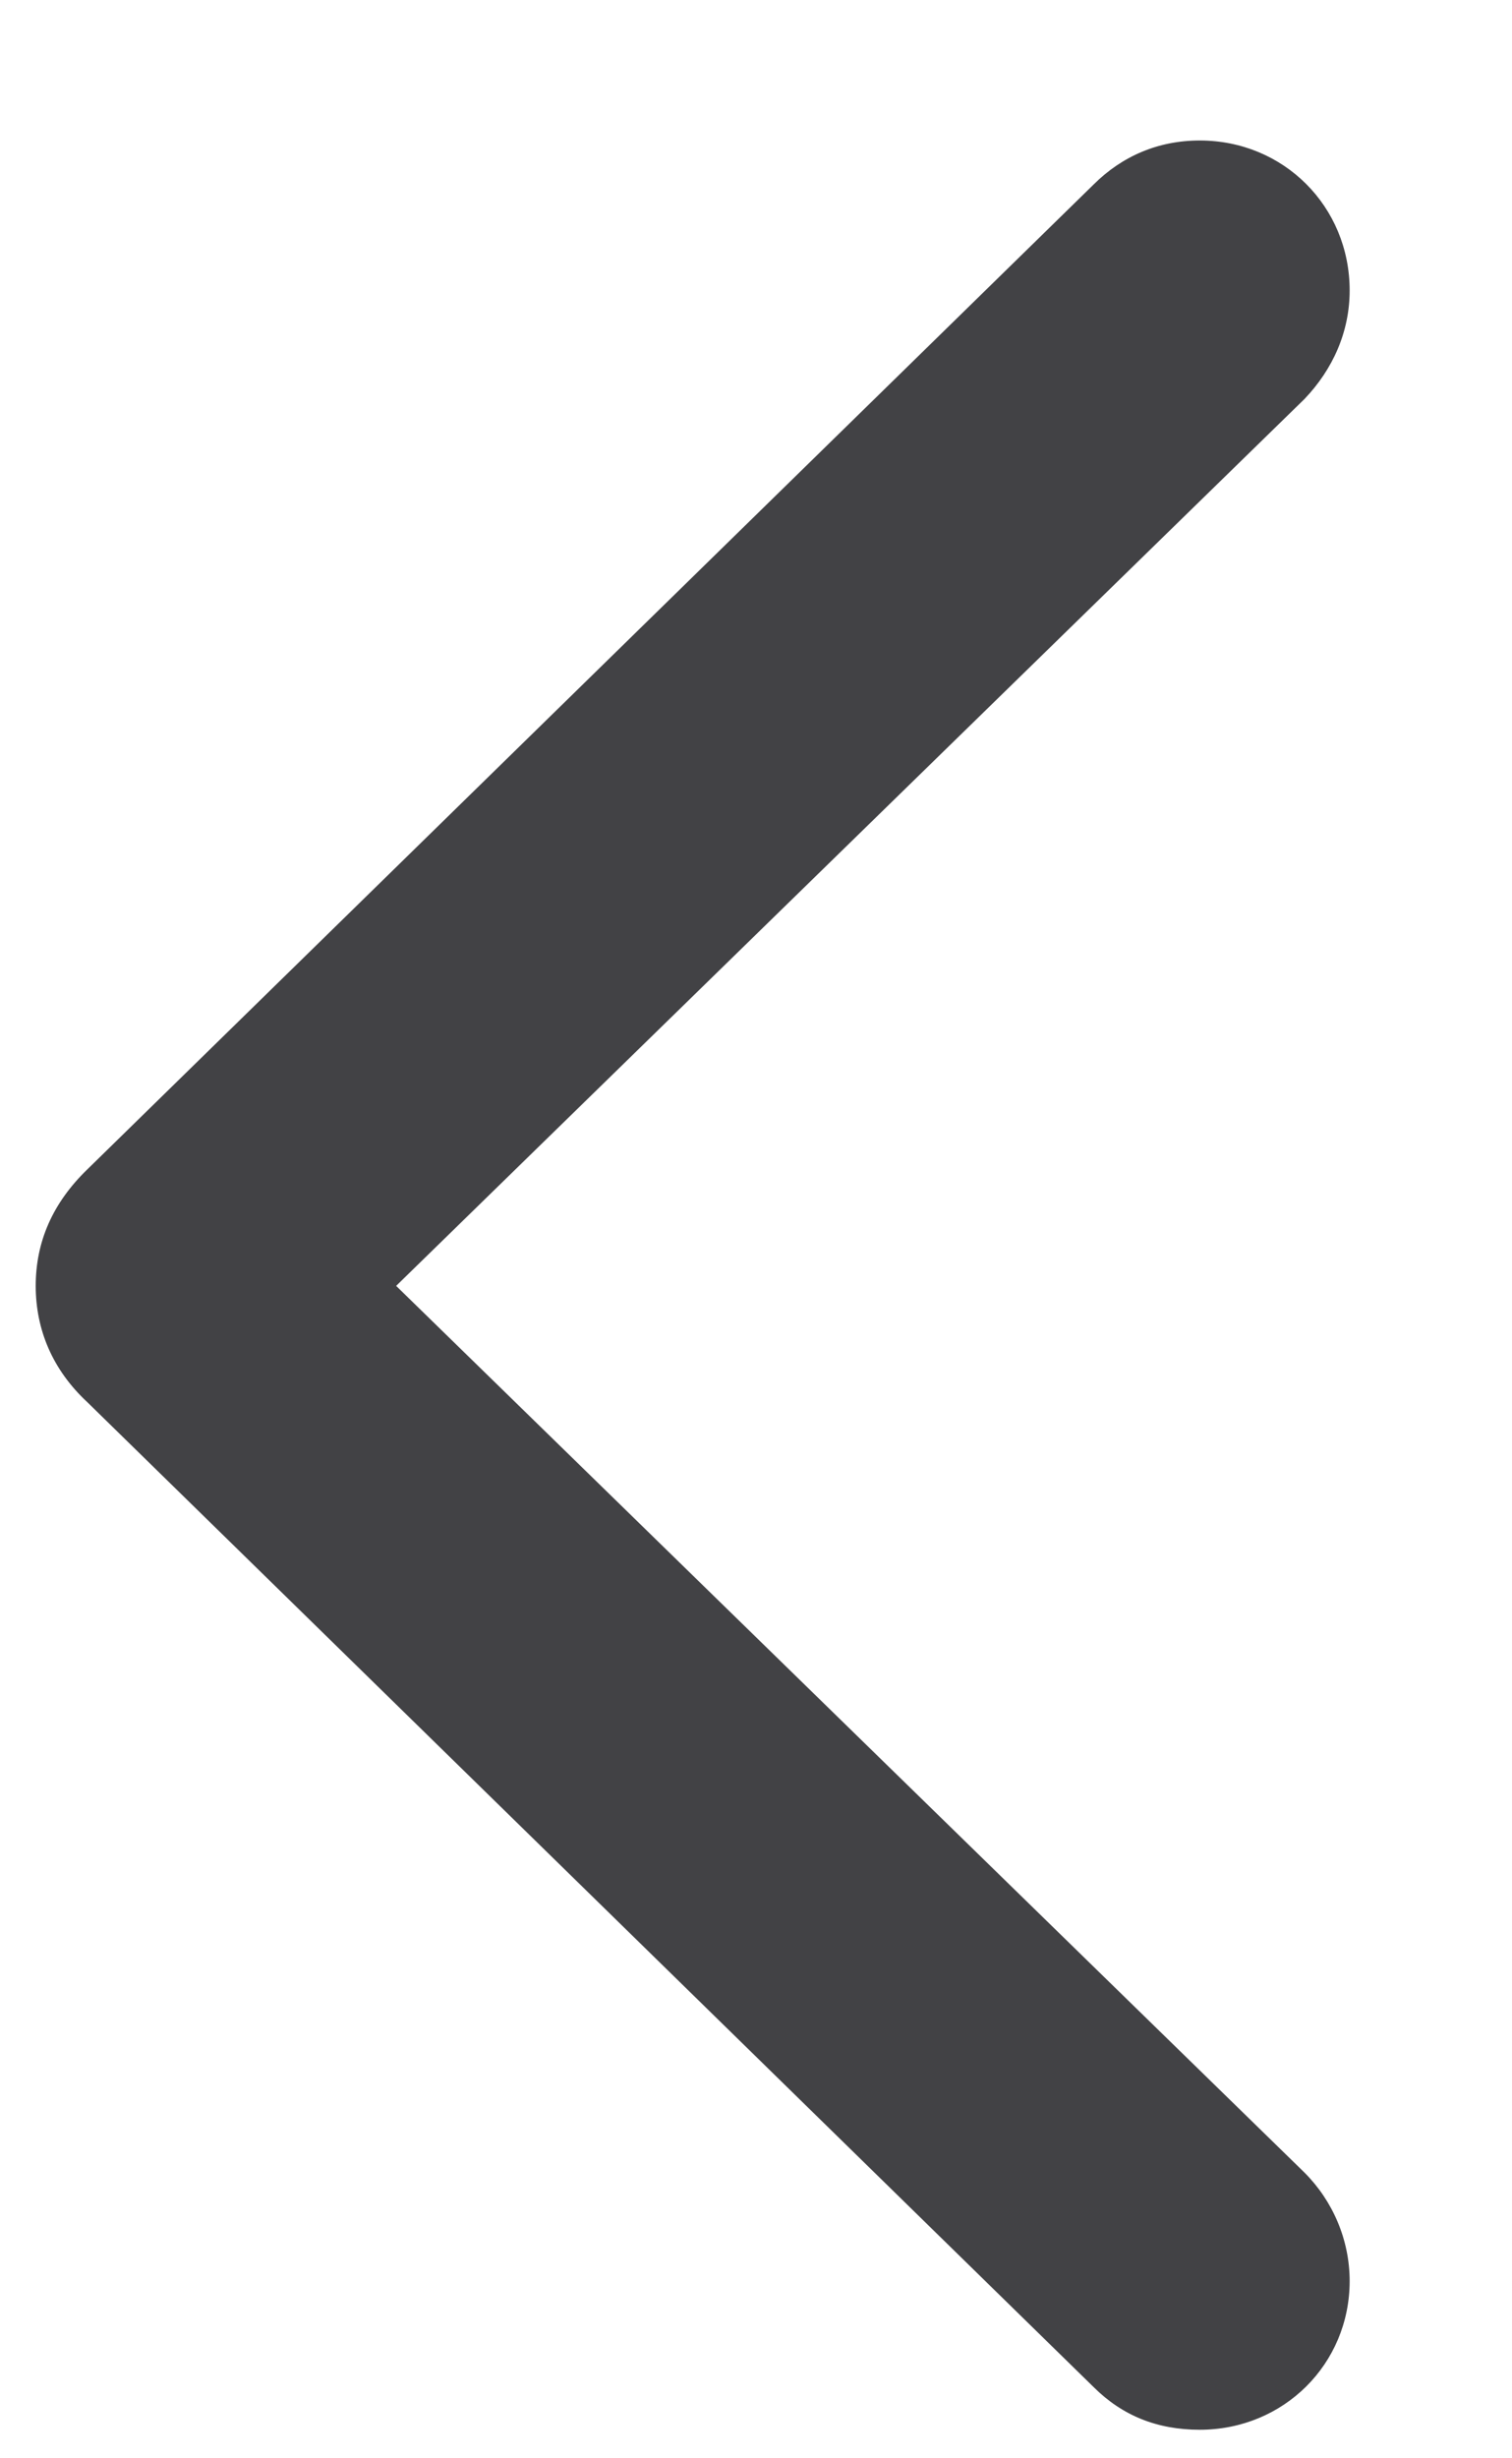 <?xml version="1.0" encoding="UTF-8"?>
<svg width="8px" height="13px" viewBox="0 0 8 13" version="1.1" xmlns="http://www.w3.org/2000/svg" xmlns:xlink="http://www.w3.org/1999/xlink">
    <title>􀆈 copy 7</title>
    <g id="Page-1" stroke="none" stroke-width="1" fill="none" fill-rule="evenodd">
        <g id="Medium-Copy-12" transform="translate(-69, -74)" fill="#424245" fill-rule="nonzero">
            <g id="􀆈-copy-7" transform="translate(72.665, 80.796) rotate(-270) translate(-72.665, -80.796)translate(66.612, 77.32)">
                <path d="M6.057,6.952 C6.289,6.952 6.501,6.863 6.672,6.679 L11.881,1.354 C12.031,1.203 12.106,1.019 12.106,0.793 C12.106,0.349 11.758,4.12630687e-13 11.32,4.12630687e-13 C11.102,4.12630687e-13 10.896,0.089 10.746,0.239 L6.057,5.045 L1.367,0.239 C1.21,0.089 1.012,4.12630687e-13 0.793,4.12630687e-13 C0.349,4.12630687e-13 0,0.349 0,0.793 C0,1.012 0.082,1.203 0.232,1.354 L5.441,6.679 C5.619,6.863 5.824,6.952 6.057,6.952 Z" id="Path"></path>
            </g>
        </g>
    </g>
</svg>